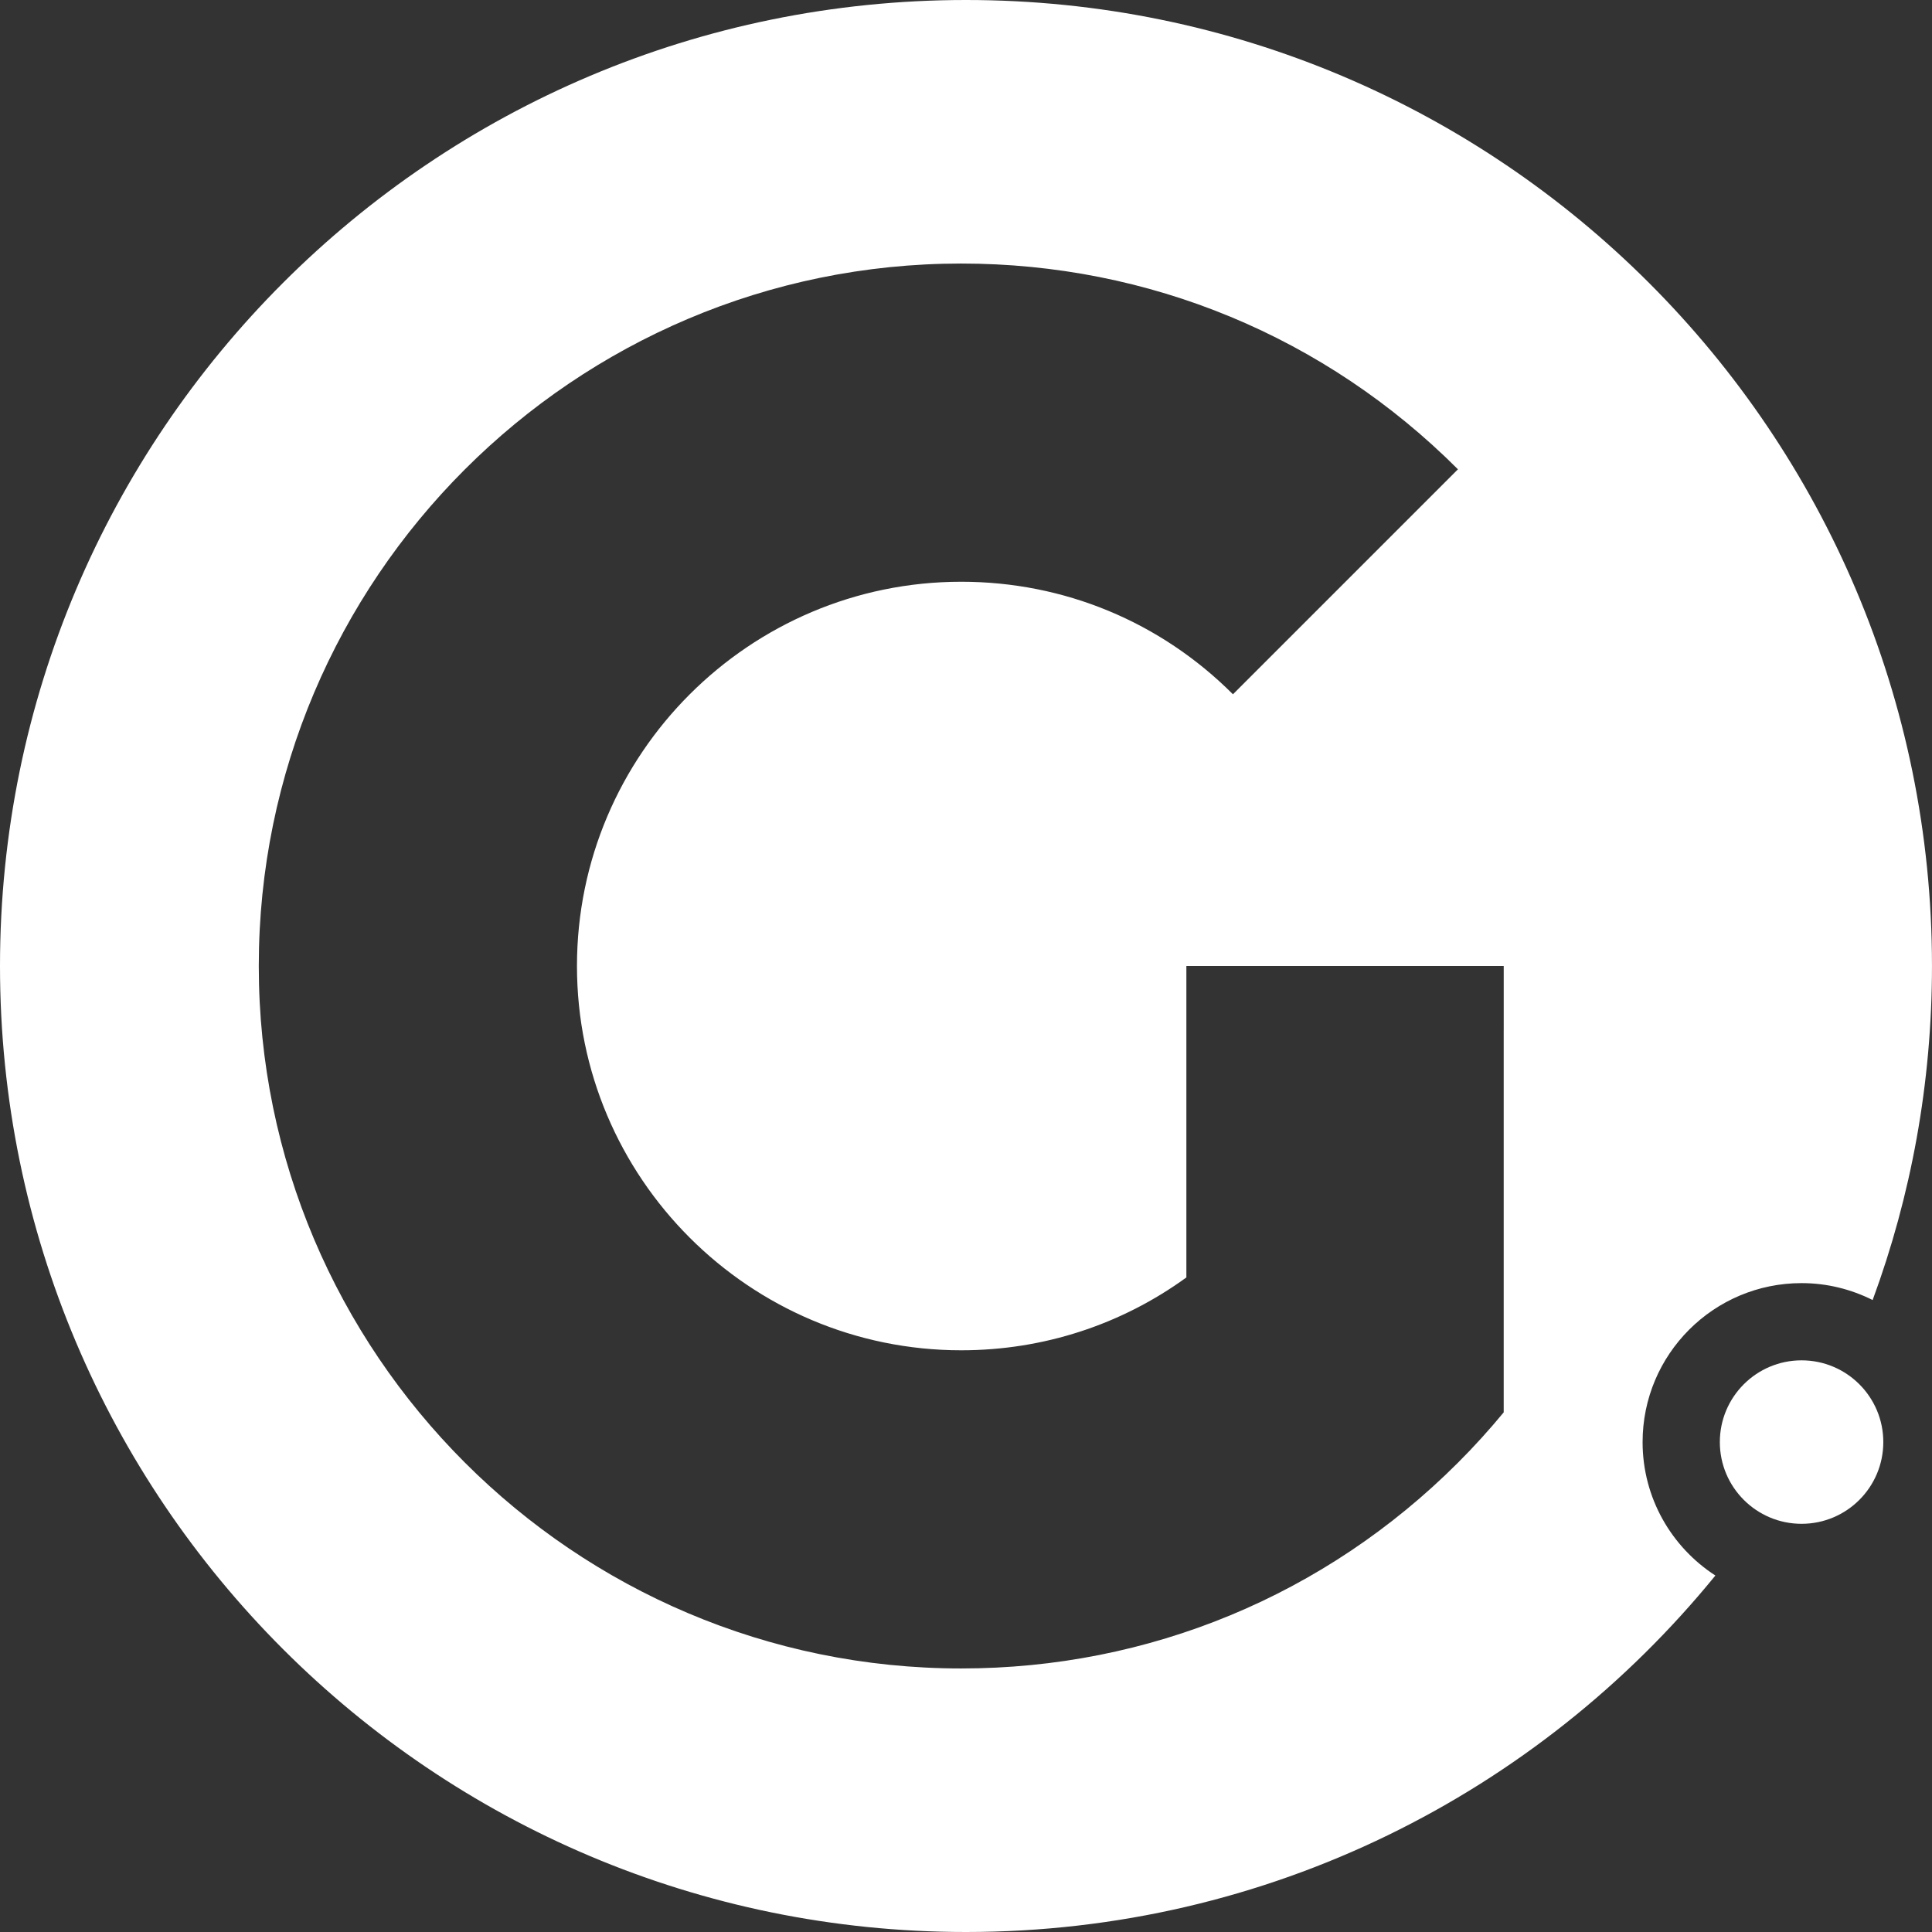 <?xml version="1.0" encoding="UTF-8"?>
<svg id="Camada_1" data-name="Camada 1" xmlns="http://www.w3.org/2000/svg" viewBox="0 0 1080 1080">
  <rect x="0" y="0" width="1080" height="1080" fill="#333333" stroke="none"/>
  <defs>
    <style>
      .cls-1 {
        fill: #fff;
      }
    </style>
  </defs>
  <path class="cls-1" d="M1007.09,851.82c25.23,0,45.69-20.46,45.69-45.69s-20.46-45.69-45.69-45.69-45.69,20.46-45.69,45.69,20.46,45.69,45.69,45.69"/>
  <path class="cls-1" d="M540,0C241.77,0,0,241.76,0,540s241.77,540,540,540c169.03,0,319.9-77.68,418.91-199.27-24.46-15.83-40.69-43.3-40.69-74.6,0-49.08,39.79-88.86,88.86-88.86,14.3,0,27.77,3.46,39.74,9.46,21.45-58.19,33.17-121.1,33.17-186.74C1080,241.76,838.24,0,540,0ZM840.58,576.08v213.43c-8.03,9.72-16.54,19.13-25.58,28.16-74.17,74.17-172.77,115.01-277.66,115.01-216.52,0-392.68-176.15-392.68-392.68s176.15-392.68,392.68-392.68c104.89,0,203.5,40.85,277.66,115.02l-125.77,125.77c-40.57-40.57-94.51-62.91-151.89-62.91-118.45,0-214.81,96.36-214.81,214.81s96.36,214.81,214.81,214.81c45.84,0,89.46-14.3,125.85-40.72v-174.09h177.4v36.08Z"/>
</svg>